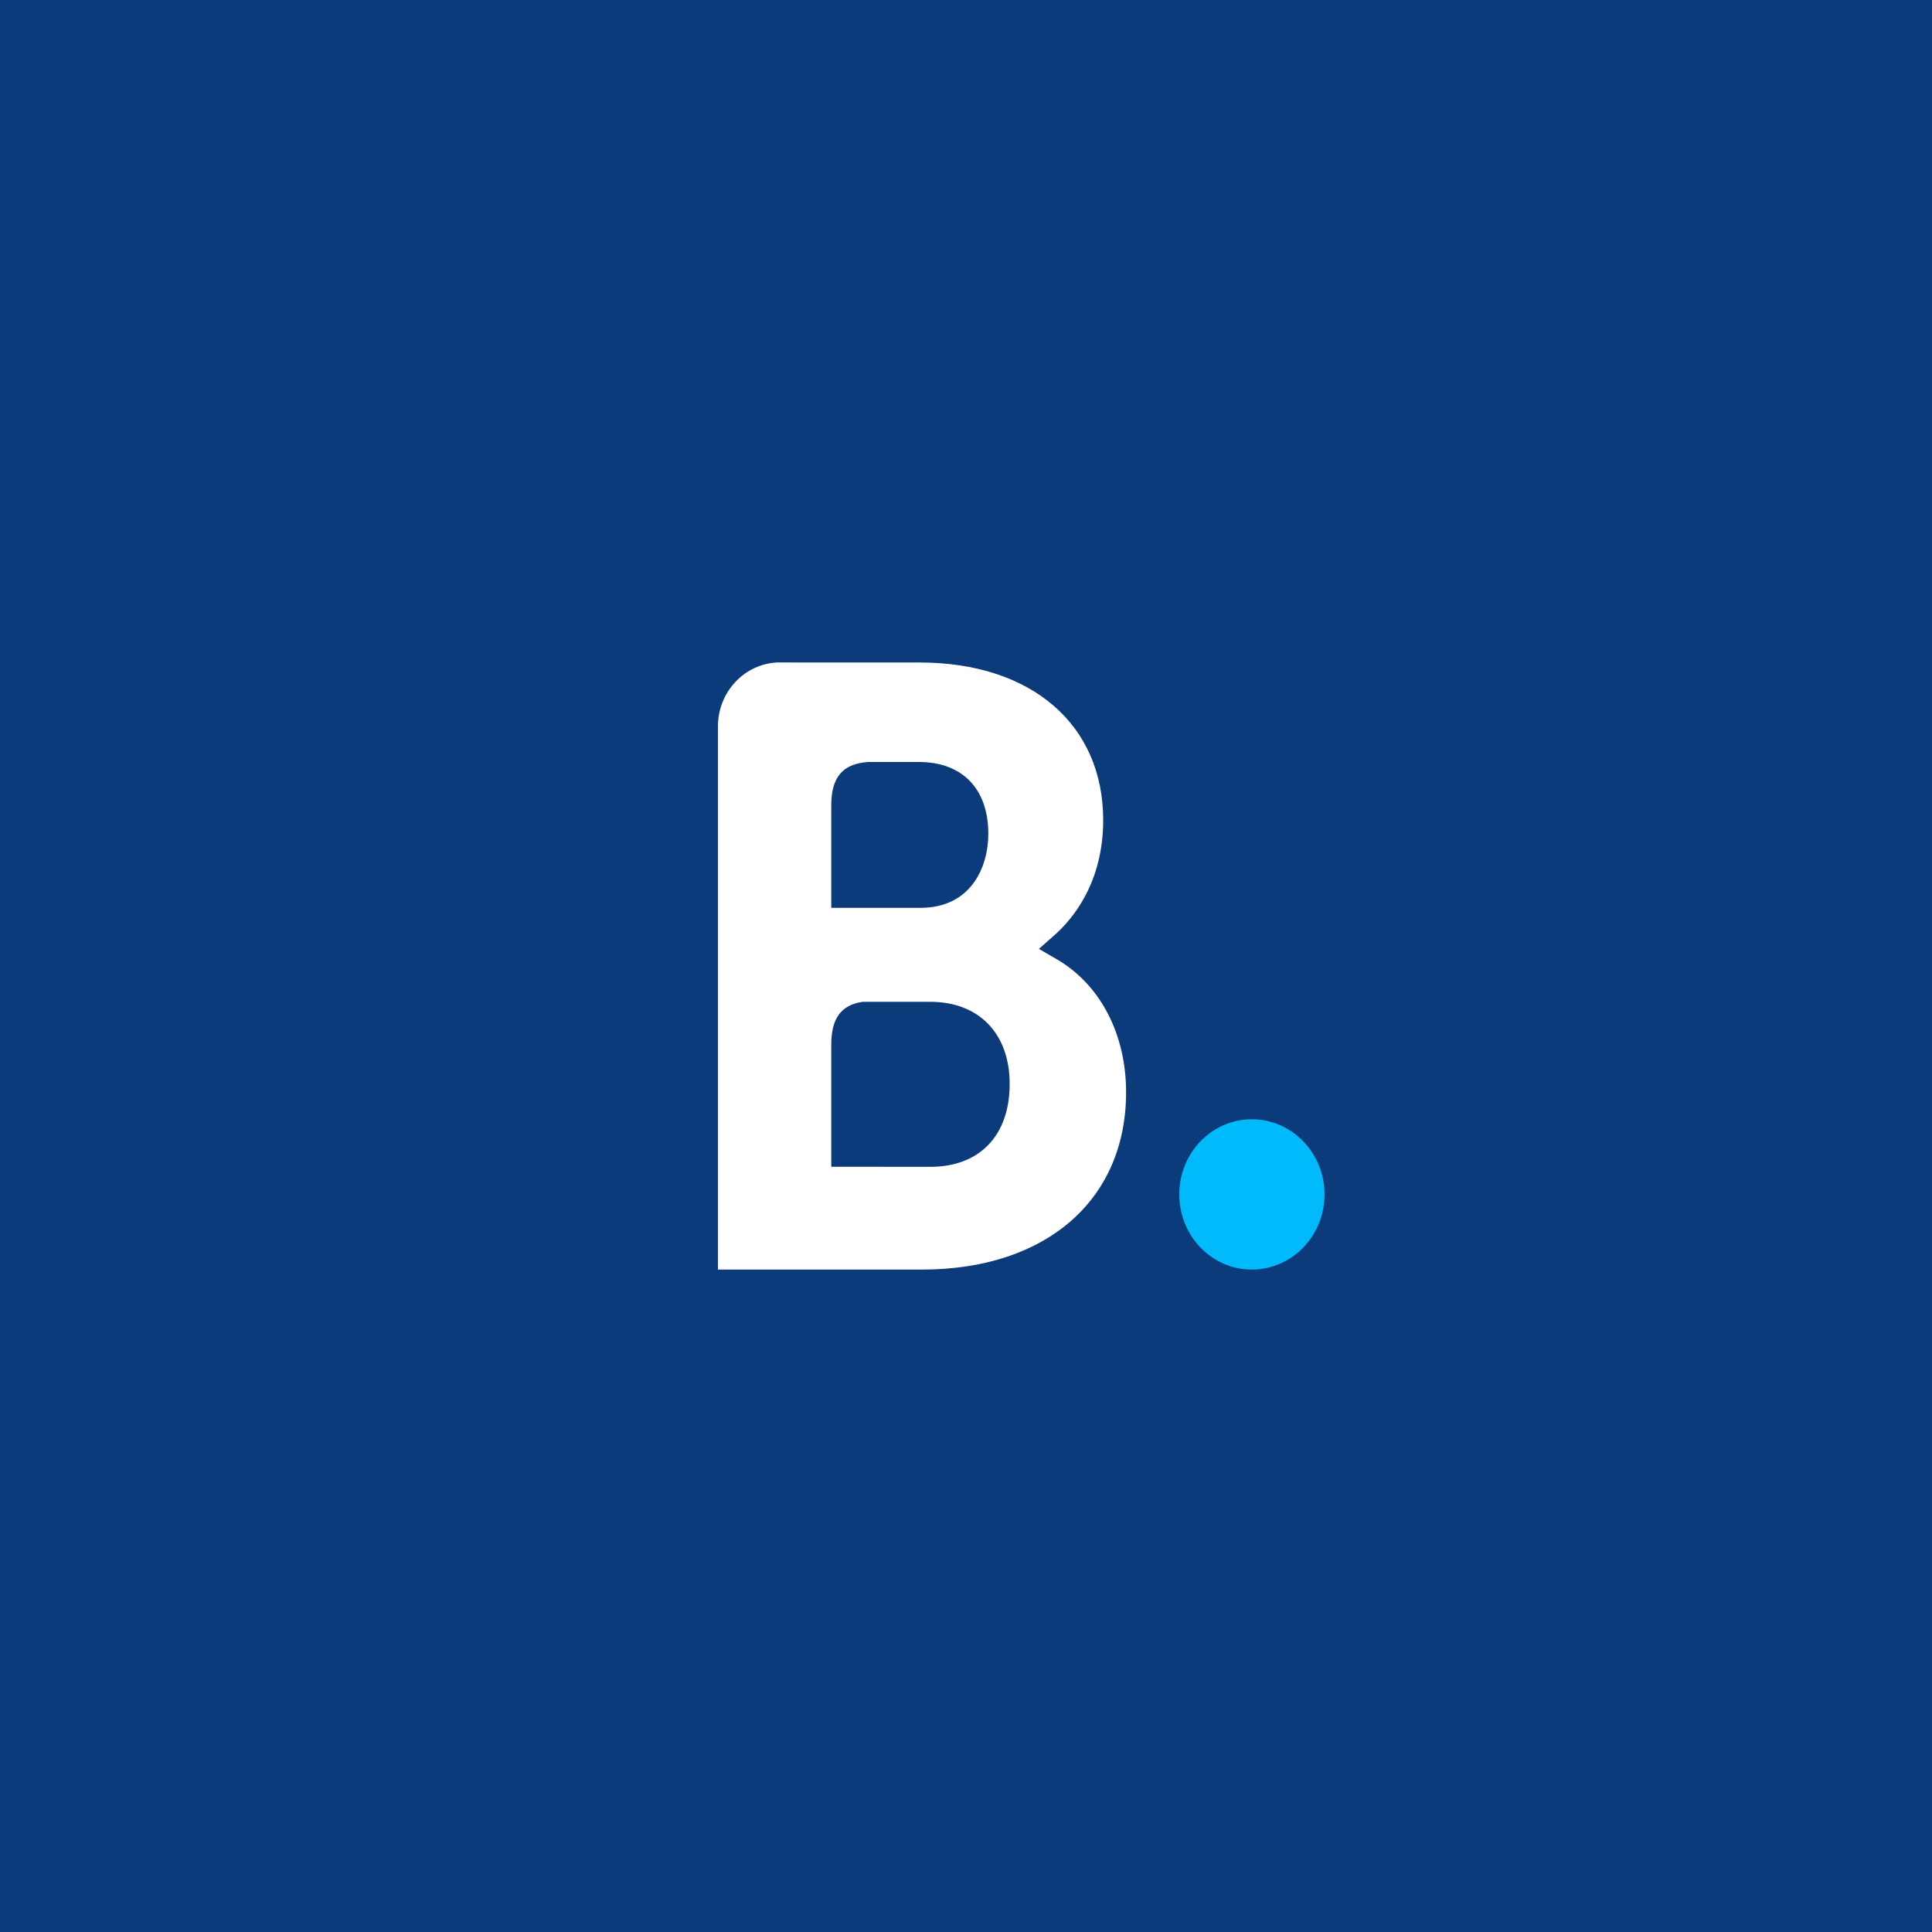 <svg width="24px" height="24px" viewBox="0 0 96 96" fill="none" xmlns="http://www.w3.org/2000/svg">
<rect width="96" height="96" fill="#0C3B7C"/>
<path fill-rule="evenodd" clip-rule="evenodd" d="M46.227 57.98L41.305 57.975V51.905C41.305 50.608 41.793 49.934 42.869 49.779H46.227C48.621 49.779 50.17 51.337 50.17 53.857C50.17 56.445 48.66 57.977 46.227 57.98H46.227ZM41.305 41.609V40.012C41.305 38.614 41.879 37.949 43.136 37.863H45.656C47.815 37.863 49.109 39.195 49.109 41.427C49.109 43.126 48.222 45.11 45.734 45.11H41.305V41.609ZM52.511 47.666L51.621 47.15L52.398 46.465C53.303 45.664 54.817 43.862 54.817 40.752C54.817 35.99 51.236 32.919 45.695 32.919H39.371V32.916H38.65C37.008 32.979 35.692 34.357 35.675 36.061V63.084H45.82C51.979 63.084 55.955 59.625 55.955 54.269C55.955 51.385 54.67 48.92 52.511 47.666Z" fill="white"/>
<path fill-rule="evenodd" clip-rule="evenodd" d="M58.597 59.351C58.597 57.286 60.211 55.616 62.2 55.616C64.194 55.616 65.816 57.286 65.816 59.351C65.816 61.412 64.194 63.085 62.2 63.085C60.211 63.085 58.597 61.412 58.597 59.351" fill="#00BAFC"/>
</svg>
